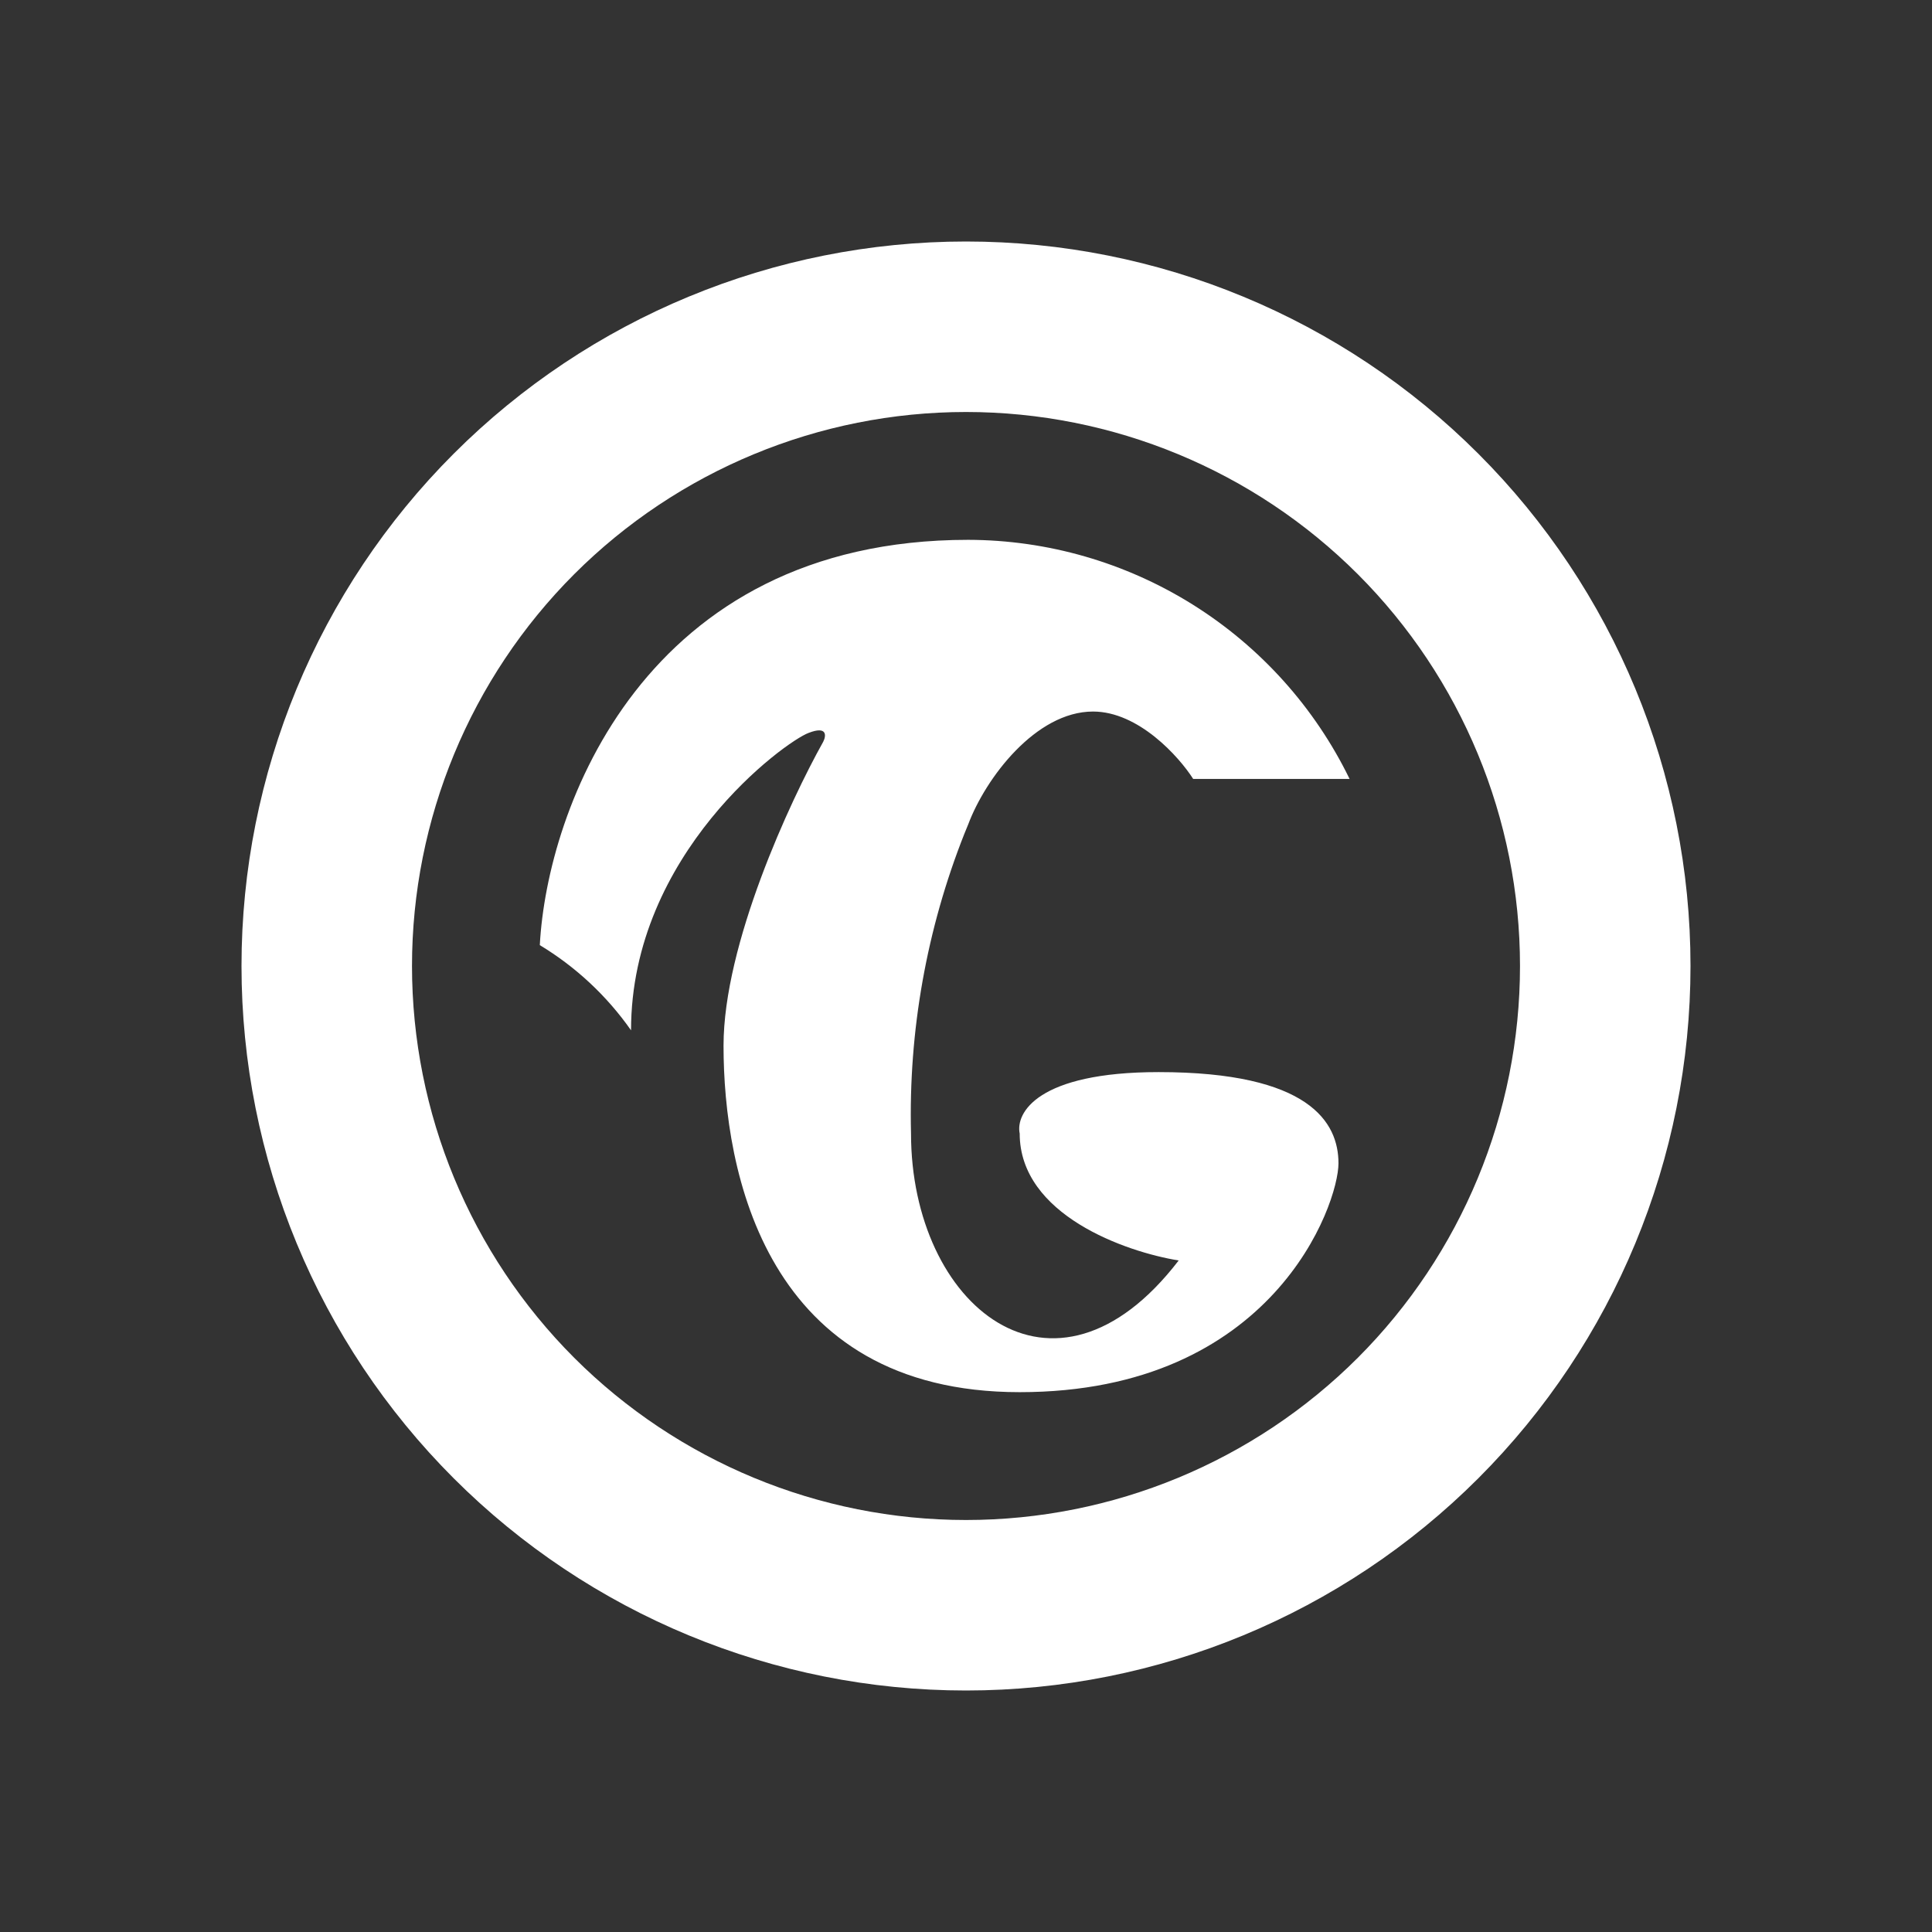 <svg width="24" height="24" viewBox="0 0 24 24" fill="none" xmlns="http://www.w3.org/2000/svg">
<rect x="0" y="0" width="24" height="24" fill="#333333" stroke="none"/>
<path fill-rule="evenodd" clip-rule="evenodd" d="M21 12C21 14.387 20.052 16.676 18.364 18.364C16.676 20.052 14.387 21 12 21C9.613 21 7.324 20.052 5.636 18.364C3.948 16.676 3 14.387 3 12C3 9.613 3.948 7.324 5.636 5.636C7.324 3.948 9.613 3 12 3C14.387 3 16.676 3.948 18.364 5.636C20.052 7.324 21 9.613 21 12ZM18.882 12C18.882 13.825 18.157 15.576 16.867 16.867C15.576 18.157 13.825 18.882 12 18.882C10.175 18.882 8.424 18.157 7.133 16.867C5.843 15.576 5.118 13.825 5.118 12C5.118 10.175 5.843 8.424 7.133 7.133C8.424 5.843 10.175 5.118 12 5.118C13.825 5.118 15.576 5.843 16.867 7.133C18.157 8.424 18.882 10.175 18.882 12ZM6.706 11.735C6.796 10.062 7.992 6.706 12.027 6.706C13.015 6.708 13.983 6.988 14.821 7.513C15.658 8.038 16.332 8.787 16.765 9.676H14.822C14.647 9.401 14.144 8.839 13.578 8.839C12.868 8.839 12.243 9.665 12.027 10.242L11.979 10.359C11.511 11.542 11.285 12.808 11.317 14.081C11.317 16.214 13.085 17.686 14.642 15.658C13.985 15.552 12.667 15.092 12.667 14.081C12.614 13.826 12.889 13.318 14.393 13.318C16.267 13.318 16.627 13.943 16.627 14.451C16.627 14.959 15.817 17.294 12.667 17.294C9.512 17.294 8.988 14.557 8.988 12.99C8.988 11.73 9.814 9.951 10.226 9.215C10.264 9.141 10.279 9.014 10.046 9.104C9.755 9.21 7.839 10.602 7.839 12.799C7.539 12.371 7.153 12.011 6.706 11.741V11.735Z" fill="white"/>
</svg>
